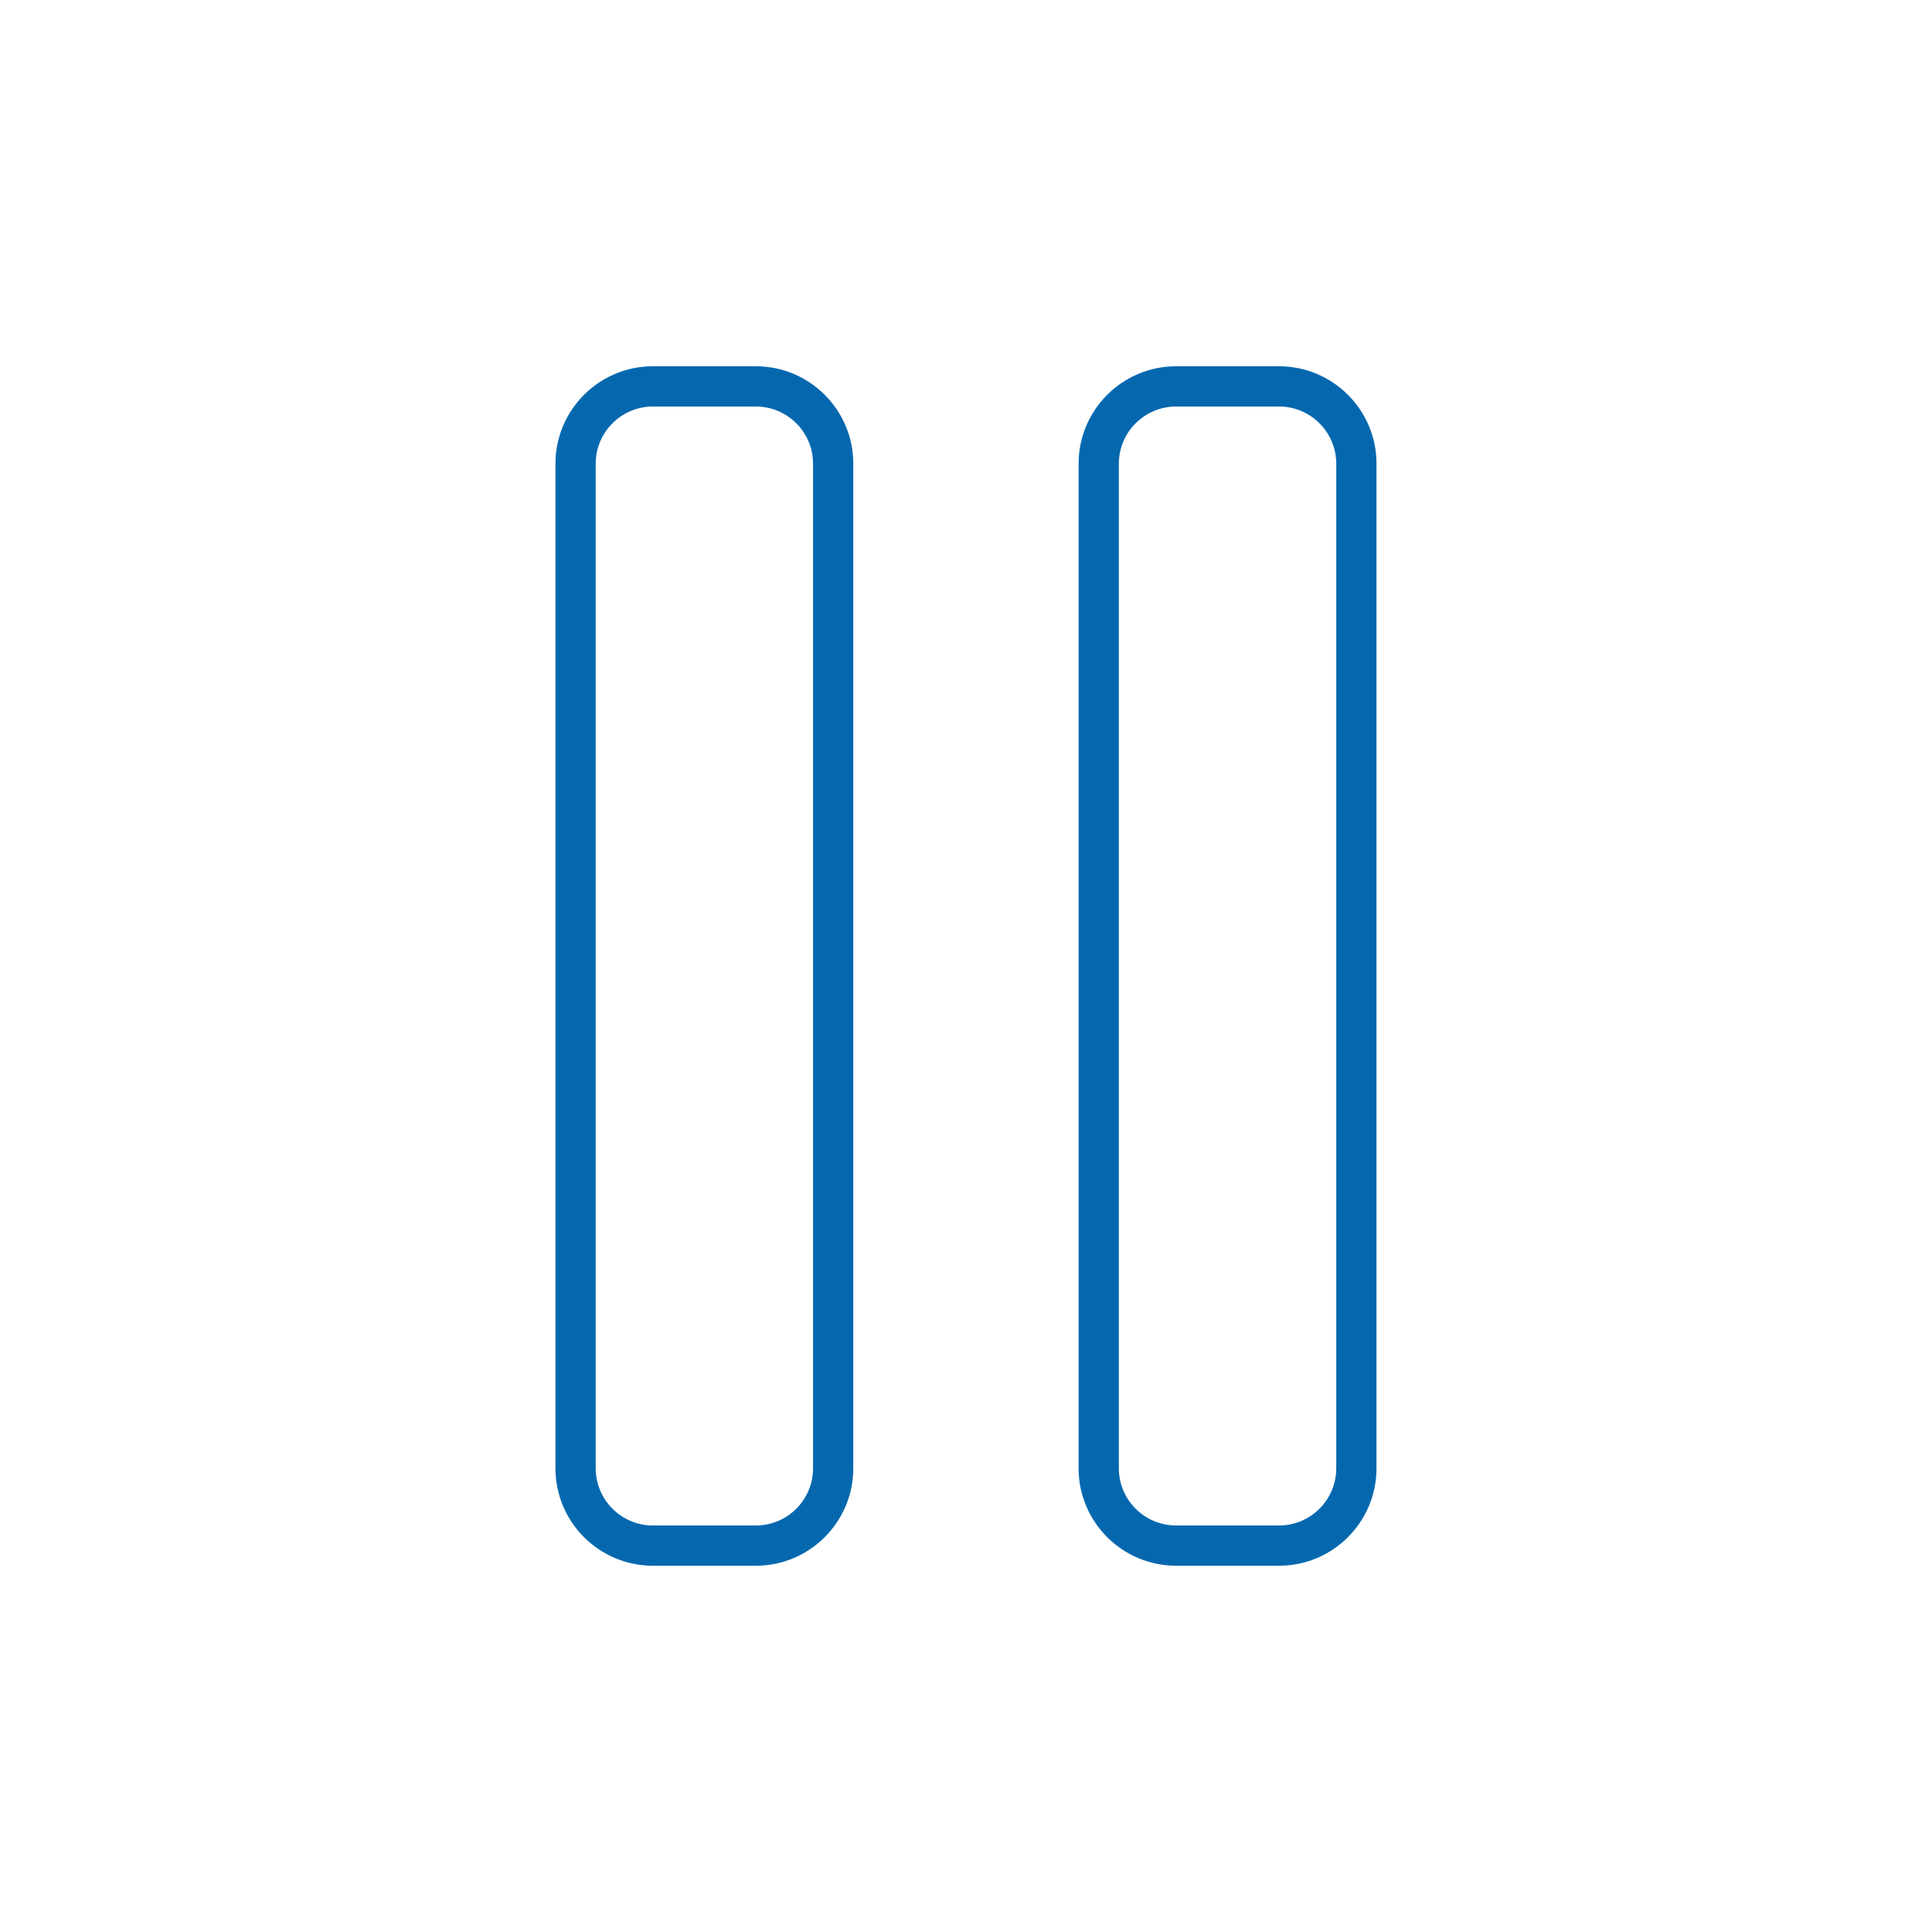 <svg xmlns="http://www.w3.org/2000/svg" viewBox="0 0 36 36" enable-background="new 0 0 36 36"><path d="M23.834 29.175h-1.92c-1.001 0-1.816-.814-1.816-1.815v-18.72c0-1.001.815-1.815 1.816-1.815h1.92c1.001 0 1.815.814 1.815 1.815v18.72c0 1.001-.814 1.815-1.815 1.815zm-1.92-21.6c-.587 0-1.066.478-1.066 1.065v18.72c0 .587.478 1.065 1.066 1.065h1.92c.587 0 1.065-.478 1.065-1.065v-18.72c0-.587-.478-1.065-1.065-1.065h-1.92zm-7.829 21.6h-1.92c-1.001 0-1.815-.814-1.815-1.815v-18.72c0-1.001.814-1.815 1.815-1.815h1.92c1.001 0 1.815.814 1.815 1.815v18.72c-.001 1.001-.815 1.815-1.815 1.815zm-1.92-21.6c-.587 0-1.065.478-1.065 1.065v18.72c0 .587.478 1.065 1.065 1.065h1.92c.587 0 1.065-.478 1.065-1.065v-18.72c0-.587-.478-1.065-1.065-1.065h-1.92z" fill="#0568ae"/></svg>